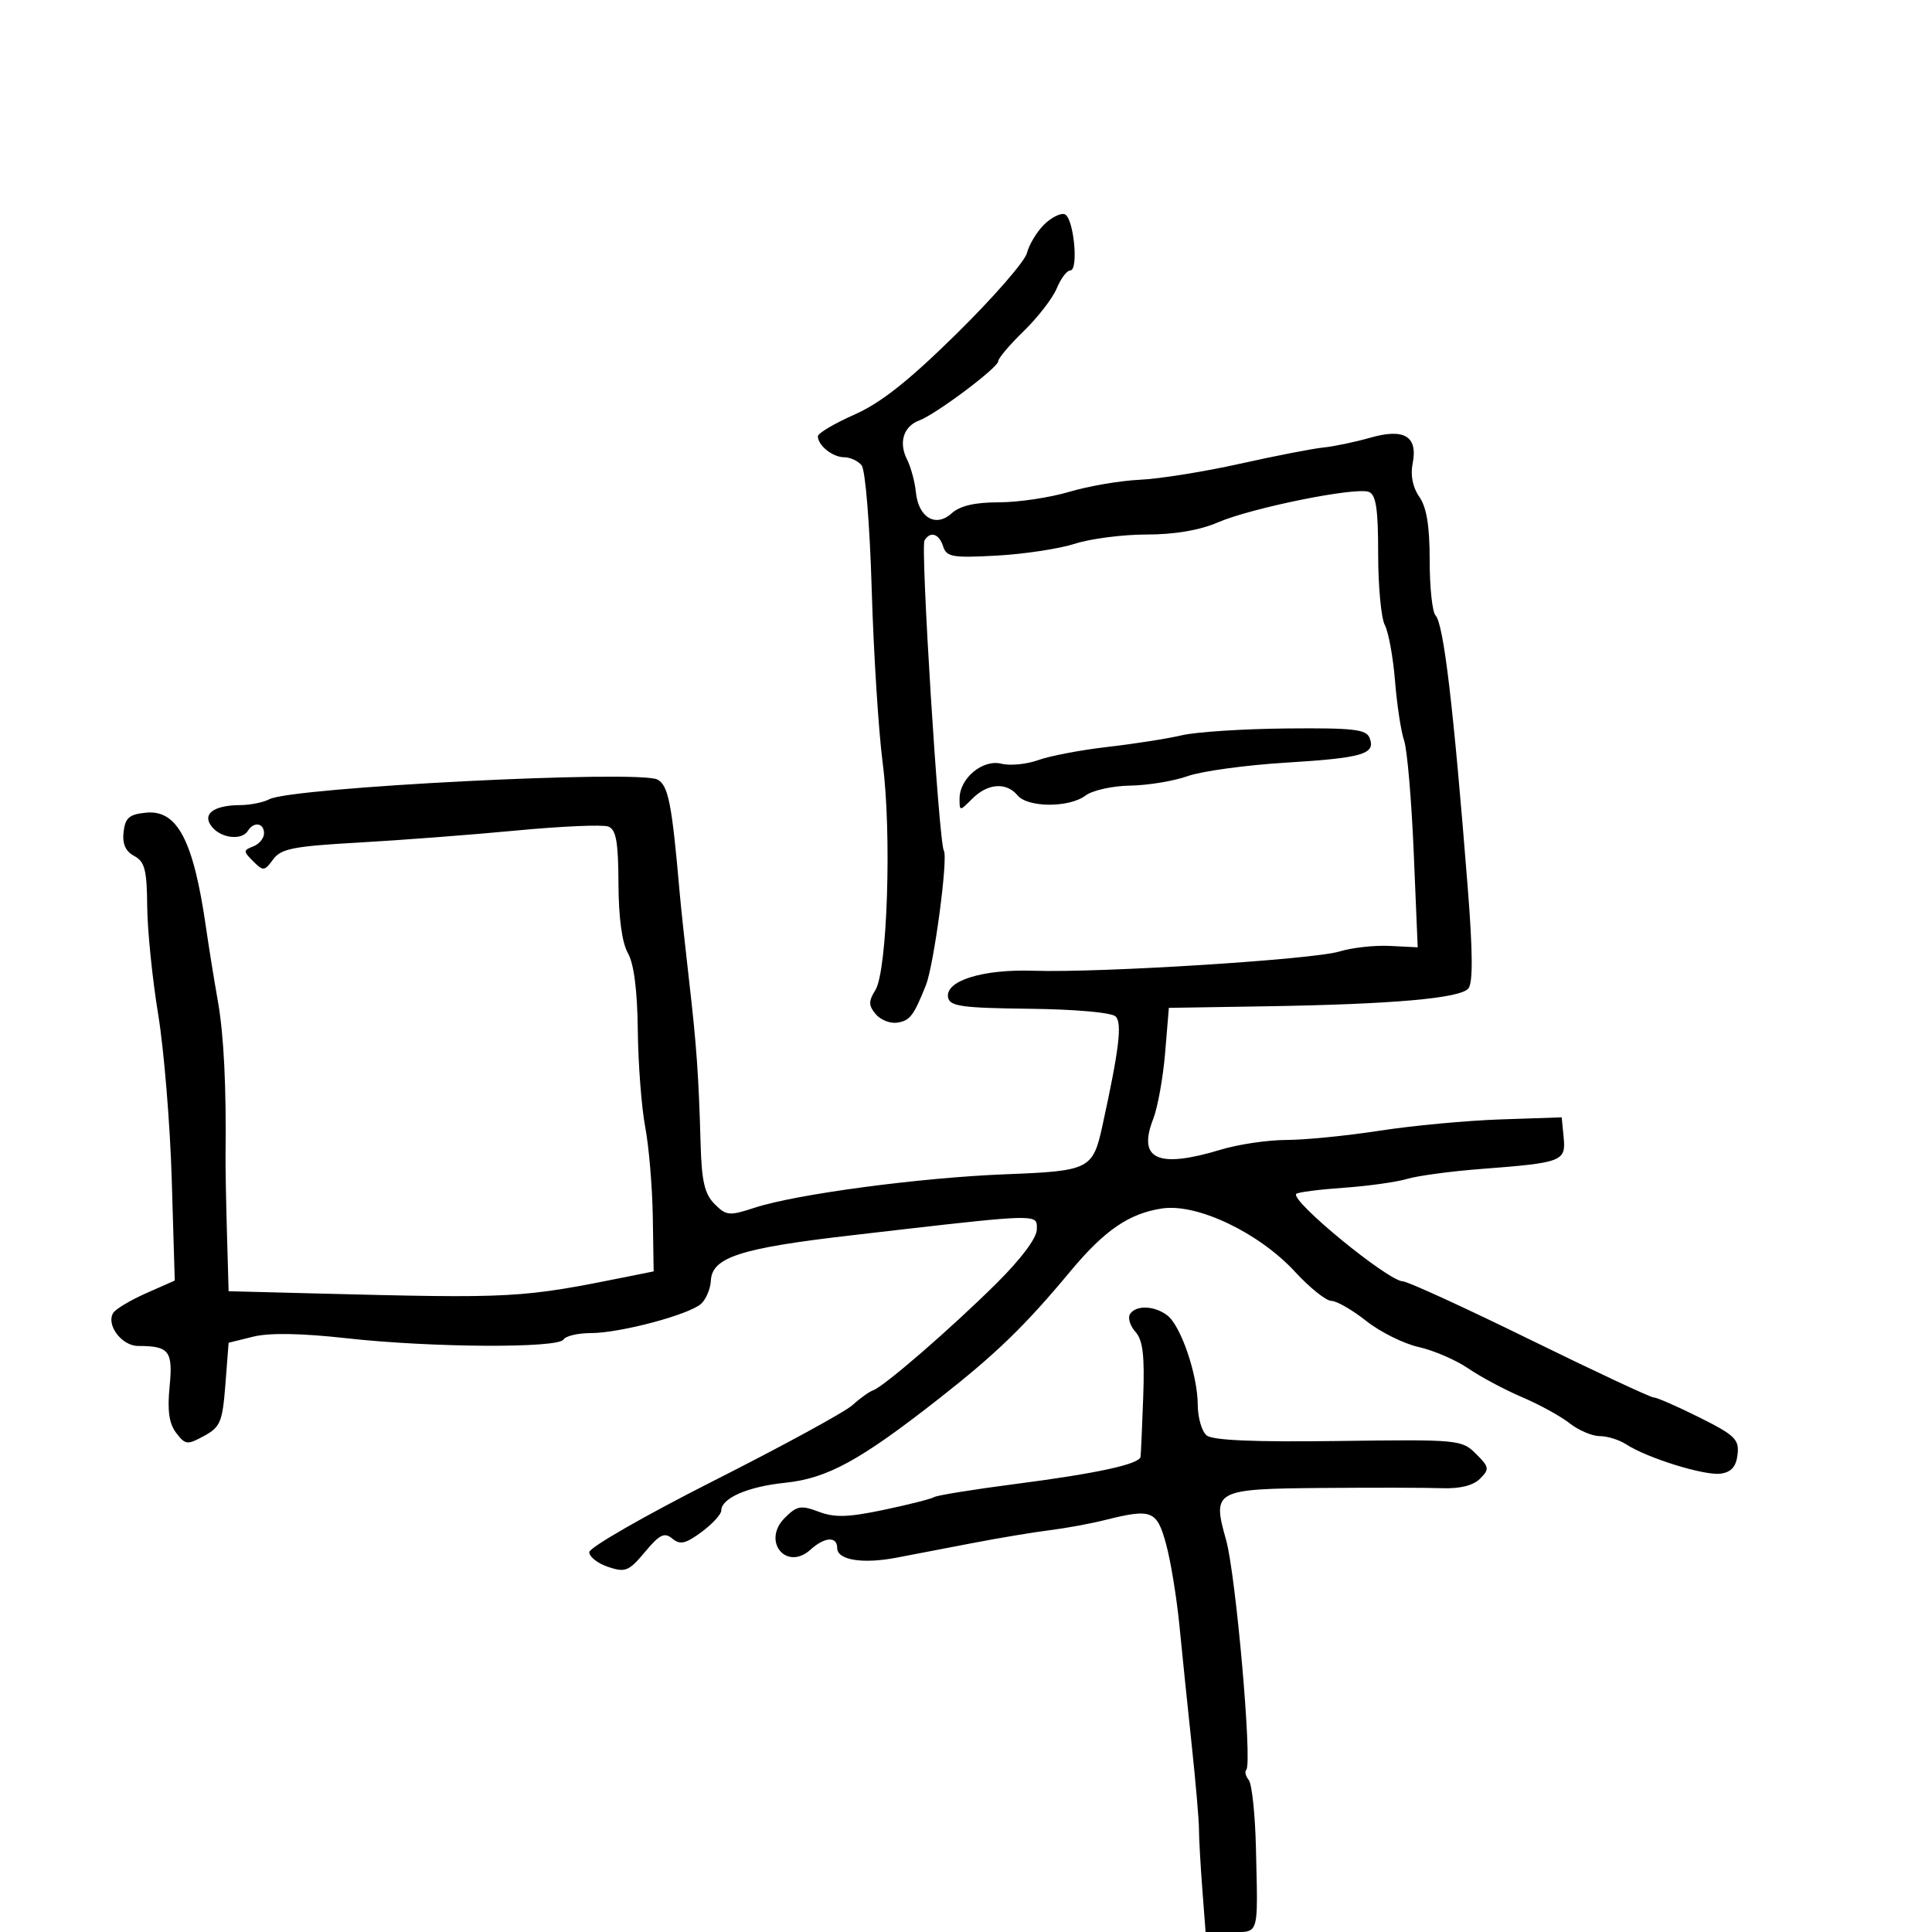 <svg xmlns="http://www.w3.org/2000/svg" width="300" height="300" viewBox="0 0 300 300" version="1.1">
  <defs/>
  <path d="M162.088,34.912 C163.208,33.792 164.659,33.051 165.313,33.265 C166.72,33.728 167.54,42 166.179,42 C165.664,42 164.725,43.248 164.093,44.774 C163.461,46.3 161.157,49.284 158.972,51.404 C156.787,53.524 155,55.636 155,56.098 C155,57.079 145.324,64.33 142.727,65.296 C140.302,66.197 139.515,68.698 140.832,71.317 C141.436,72.518 142.058,74.805 142.215,76.399 C142.605,80.365 145.282,81.96 147.77,79.708 C149.064,78.537 151.372,78 155.111,78 C158.11,78 163.025,77.267 166.032,76.372 C169.039,75.477 173.975,74.632 177,74.496 C180.025,74.359 187,73.244 192.5,72.018 C198,70.791 203.85,69.653 205.5,69.488 C207.15,69.323 210.413,68.64 212.751,67.972 C218.079,66.448 220.201,67.747 219.348,72.011 C218.989,73.804 219.373,75.694 220.39,77.147 C221.526,78.768 222,81.676 222,87.023 C222,91.19 222.406,95.027 222.903,95.55 C224.174,96.888 225.683,109.627 227.913,137.869 C228.698,147.809 228.728,152.623 228.01,153.488 C226.737,155.022 216.276,155.942 196.5,156.259 L181.5,156.5 L180.919,163.5 C180.6,167.35 179.767,171.968 179.067,173.763 C176.616,180.05 179.792,181.483 189.591,178.511 C192.291,177.692 196.867,177.017 199.761,177.011 C202.654,177.005 209.179,176.357 214.261,175.571 C219.342,174.785 227.775,173.998 233,173.821 L242.5,173.5 L242.804,176.628 C243.165,180.337 242.604,180.551 230,181.514 C225.325,181.871 220.15,182.566 218.5,183.059 C216.85,183.552 212.406,184.172 208.624,184.437 C204.842,184.702 201.54,185.127 201.285,185.381 C200.27,186.397 215.539,198.925 217.849,198.972 C218.591,198.987 227.459,203.05 237.554,208 C247.65,212.95 256.308,217 256.795,217 C257.282,217 260.478,218.398 263.896,220.106 C269.405,222.859 270.078,223.513 269.806,225.856 C269.588,227.743 268.838,228.594 267.187,228.828 C264.716,229.178 255.792,226.413 252.527,224.285 C251.443,223.578 249.591,223 248.412,223 C247.234,223 245.131,222.104 243.738,221.009 C242.346,219.914 239.023,218.088 236.353,216.952 C233.684,215.817 229.925,213.811 228,212.495 C226.075,211.179 222.605,209.681 220.289,209.166 C217.973,208.651 214.309,206.828 212.145,205.115 C209.982,203.402 207.547,202 206.733,202 C205.92,202 203.38,199.966 201.089,197.481 C195.494,191.411 185.901,186.837 180.463,187.647 C175.343,188.409 171.519,191.024 166.235,197.374 C159.11,205.936 154.712,210.196 145.723,217.24 C133.488,226.827 128.458,229.57 121.857,230.251 C116.118,230.843 112,232.64 112,234.552 C112,235.142 110.623,236.642 108.941,237.885 C106.456,239.722 105.603,239.916 104.397,238.914 C103.169,237.895 102.433,238.255 100.15,240.989 C97.656,243.976 97.104,244.201 94.445,243.315 C92.825,242.775 91.5,241.742 91.5,241.02 C91.5,240.297 100.218,235.298 110.874,229.91 C121.53,224.523 131.205,219.247 132.374,218.185 C133.543,217.123 134.992,216.085 135.594,215.877 C137.275,215.297 147.752,206.211 154.734,199.279 C158.59,195.451 161,192.222 161,190.885 C161,190.417 161.033,190.036 160.885,189.75 C160.247,188.524 156.268,189.035 132,191.845 C114.958,193.818 110.565,195.241 110.383,198.845 C110.318,200.12 109.643,201.737 108.883,202.438 C107.04,204.137 96.283,207 91.743,207 C89.749,207 87.84,207.45 87.5,208 C86.649,209.378 66.972,209.265 53.864,207.807 C46.773,207.019 41.841,206.934 39.318,207.557 L35.5,208.5 L35,214.968 C34.55,220.787 34.219,221.589 31.694,222.968 C29.081,224.394 28.781,224.362 27.358,222.5 C26.255,221.058 25.969,219.056 26.334,215.326 C26.877,209.776 26.278,209 21.453,209 C18.91,209 16.437,205.72 17.583,203.866 C17.954,203.265 20.256,201.89 22.697,200.81 L27.136,198.846 L26.669,183.173 C26.412,174.553 25.463,163 24.56,157.5 C23.656,152 22.891,144.454 22.858,140.731 C22.808,135.069 22.478,133.791 20.839,132.914 C19.486,132.19 18.976,131.035 19.19,129.183 C19.445,126.978 20.068,126.445 22.688,126.191 C27.545,125.721 30.045,130.51 31.985,144 C32.42,147.025 33.253,152.2 33.837,155.5 C34.758,160.713 35.154,168.743 35.022,179.5 C35.001,181.15 35.101,186.55 35.242,191.5 L35.5,200.5 L48.5,200.833 C80.097,201.642 80.727,201.607 98,198.125 L101.5,197.419 L101.366,188.959 C101.292,184.307 100.762,178.025 100.189,175 C99.615,171.975 99.097,165.225 99.038,160 C98.967,153.777 98.436,149.638 97.5,148 C96.588,146.404 96.058,142.505 96.035,137.219 C96.008,130.697 95.672,128.811 94.456,128.345 C93.606,128.019 87.194,128.296 80.206,128.96 C73.218,129.625 62.175,130.468 55.666,130.834 C45.536,131.404 43.627,131.781 42.406,133.455 C41.075,135.279 40.87,135.298 39.313,133.741 C37.756,132.184 37.756,132.031 39.322,131.43 C40.245,131.076 41,130.159 41,129.393 C41,127.782 39.408,127.532 38.5,129 C37.56,130.521 34.406,130.194 32.937,128.424 C31.293,126.444 33.099,125.038 37.316,125.015 C38.864,125.007 40.889,124.598 41.816,124.107 C45.321,122.25 99.229,119.517 102.096,121.051 C103.779,121.952 104.337,124.79 105.531,138.529 C105.72,140.713 106.368,146.775 106.971,152 C108.169,162.401 108.482,166.823 108.794,177.75 C108.956,183.44 109.423,185.423 110.965,186.965 C112.787,188.787 113.241,188.828 117.215,187.524 C123.611,185.426 142.953,182.851 156.175,182.338 C169.215,181.832 169.702,181.585 171.2,174.732 C173.781,162.92 174.269,158.869 173.237,157.837 C172.627,157.227 166.979,156.722 159.854,156.641 C149.391,156.521 147.48,156.257 147.217,154.89 C146.719,152.302 152.581,150.469 160.5,150.737 C170.791,151.086 203.941,148.998 208,147.745 C209.925,147.151 213.444,146.763 215.82,146.882 L220.141,147.099 L219.519,132.3 C219.177,124.16 218.507,116.375 218.031,115 C217.554,113.625 216.919,109.465 216.62,105.756 C216.321,102.046 215.609,98.138 215.038,97.071 C214.467,96.004 214,91.038 214,86.034 C214,79.004 213.67,76.811 212.548,76.38 C210.5,75.594 194.365,78.855 189.123,81.114 C186.281,82.338 182.397,83 178.051,83 C174.369,83 169.364,83.642 166.928,84.427 C164.493,85.211 159.021,86.043 154.769,86.275 C147.916,86.649 146.972,86.487 146.452,84.849 C145.823,82.867 144.471,82.429 143.556,83.91 C142.918,84.941 145.782,130.838 146.562,132.101 C147.247,133.209 145.019,149.871 143.768,153 C141.871,157.743 141.289,158.501 139.31,158.798 C138.218,158.962 136.716,158.363 135.973,157.467 C134.856,156.122 134.848,155.474 135.923,153.752 C137.791,150.76 138.485,129.367 137.066,118.5 C136.42,113.55 135.651,101.4 135.358,91.5 C135.059,81.412 134.37,72.951 133.79,72.25 C133.221,71.563 132,71 131.078,71 C129.294,71 127,69.168 127,67.745 C127,67.275 129.546,65.764 132.659,64.387 C136.789,62.561 141.094,59.15 148.595,51.765 C154.247,46.199 159.138,40.588 159.462,39.297 C159.786,38.006 160.968,36.032 162.088,34.912 Z M175.461,204.063 C176.349,202.627 179.252,202.721 181.256,204.25 C183.371,205.865 185.967,213.48 185.985,218.128 C185.993,220.123 186.613,222.264 187.362,222.886 C188.296,223.66 194.738,223.935 207.827,223.758 C226.462,223.506 226.986,223.555 229.183,225.746 C231.263,227.819 231.311,228.117 229.812,229.617 C228.748,230.681 226.688,231.188 223.843,231.086 C221.455,231.001 213.2,230.984 205.5,231.049 C188.566,231.191 188.204,231.384 190.382,239.106 C191.902,244.49 194.485,273.848 193.525,274.809 C193.246,275.088 193.419,275.807 193.909,276.408 C194.4,277.009 194.901,281.775 195.023,287 C195.234,296.073 195.41,298.835 194.23,299.662 C193.616,300.093 192.635,300 191.101,300 L187.203,300 L186.689,293.25 C186.406,289.538 186.175,285.375 186.174,284 C186.174,282.625 185.669,276.775 185.052,271 C184.436,265.225 183.58,256.9 183.15,252.5 C182.72,248.1 181.782,242.363 181.065,239.75 C179.627,234.506 178.855,234.207 171.5,236.05 C169.3,236.601 165.475,237.303 163,237.61 C160.525,237.916 155.125,238.817 151,239.611 C146.875,240.406 141.561,241.426 139.192,241.878 C133.935,242.882 130,242.242 130,240.383 C130,238.524 128.06,238.635 125.866,240.621 C122.101,244.029 118.254,239.301 121.859,235.697 C123.745,233.81 124.362,233.698 127.122,234.74 C129.602,235.676 131.693,235.616 137.235,234.45 C141.078,233.642 144.593,232.752 145.046,232.472 C145.499,232.192 151.187,231.274 157.685,230.432 C170.331,228.794 176.936,227.359 177.104,226.211 C177.162,225.82 177.347,221.675 177.516,217 C177.751,210.5 177.468,208.103 176.314,206.813 C175.484,205.885 175.1,204.648 175.461,204.063 Z M183.5,114.176 C185.7,113.656 193.027,113.178 199.781,113.115 C210.189,113.018 212.156,113.244 212.677,114.601 C213.637,117.101 211.623,117.69 199.563,118.432 C193.381,118.813 186.563,119.752 184.412,120.518 C182.26,121.285 178.25,121.946 175.5,121.988 C172.75,122.03 169.626,122.724 168.559,123.532 C166.031,125.444 159.597,125.425 158,123.5 C156.273,121.419 153.373,121.627 151,124 C149.907,125.093 149.411,125.589 149.186,125.487 C149,125.402 149,124.907 149,124 C149,120.852 152.593,117.86 155.498,118.589 C156.854,118.929 159.435,118.675 161.232,118.024 C163.03,117.373 167.875,116.453 172,115.981 C176.125,115.508 181.3,114.696 183.5,114.176 Z"/>
</svg>

